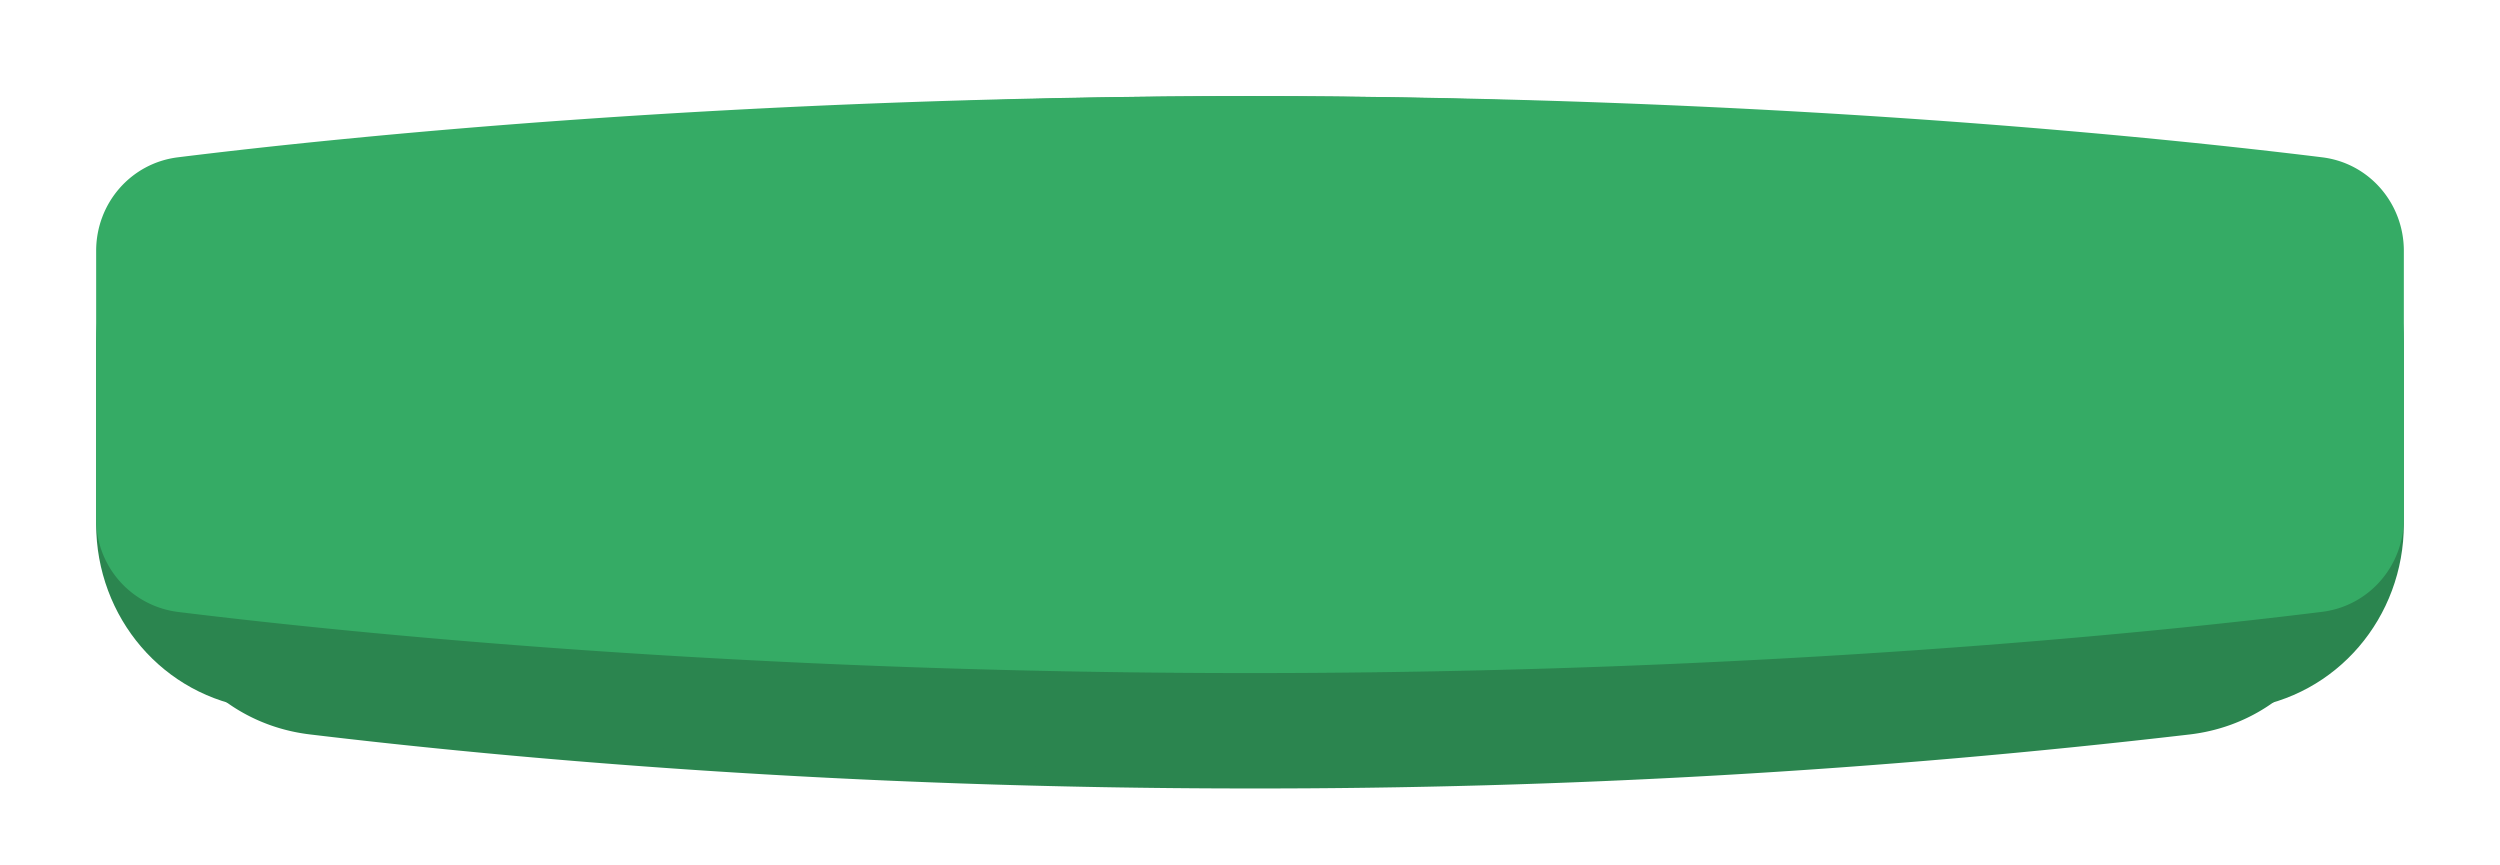 <svg width="260" height="90" fill="none" xmlns="http://www.w3.org/2000/svg"><path d="M0 26.59C0 16.97 6.83 8.77 16.36 7.45 37.73 4.48 78.56 0 130 0s92.27 4.48 113.64 7.45C253.17 8.77 260 16.97 260 26.59V63.4c0 9.62-6.83 17.82-16.36 19.14C222.27 85.52 181.44 90 130 90s-92.27-4.48-113.64-7.45C6.83 81.23 0 73.03 0 63.41V26.6Z" fill="#fff"/><g filter="url(#a)"><path d="M16.6 51.78c2.1-6.82 7.7-11.96 14.75-13.08C47.7 36.12 81.36 32 130 32c48.64 0 82.3 4.12 98.65 6.7 7.05 1.12 12.64 6.26 14.74 13.08 3.51 11.4-3.77 23.18-15.63 24.6A835.65 835.65 0 0 1 130 82c-42.27 0-76.78-3.1-97.77-5.62-11.85-1.42-19.13-13.2-15.62-24.6Z" fill="#2B854F"/></g><path d="M10 35.5c0-9.7 6.95-17.94 16.56-19.18C46.66 13.73 83.66 10 130 10c46.33 0 83.34 3.73 103.44 6.32C243.05 17.56 250 25.81 250 35.5v19c0 9.7-6.95 17.94-16.56 19.18C213.34 76.27 176.34 80 130 80c-46.33 0-83.34-3.73-103.44-6.32C16.95 72.44 10 64.19 10 54.5v-19Z" fill="#2B854F"/><path d="M10 26.09c0-4.94 3.6-9.12 8.5-9.73C35.46 14.26 76.52 10 130 10s94.54 4.27 111.5 6.36c4.9.6 8.5 4.79 8.5 9.73V53.9c0 4.94-3.6 9.12-8.5 9.73C224.54 65.74 183.48 70 130 70s-94.54-4.27-111.5-6.36A9.72 9.72 0 0 1 10 53.9V26.1Z" fill="#35AB65"/><defs><filter id="a" x="7.72" y="24" width="244.56" height="66" filterUnits="userSpaceOnUse" color-interpolation-filters="sRGB"><feFlood flood-opacity="0" result="BackgroundImageFix"/><feBlend in="SourceGraphic" in2="BackgroundImageFix" result="shape"/><feGaussianBlur stdDeviation="4" result="effect1_foregroundBlur_157_2"/></filter></defs></svg>